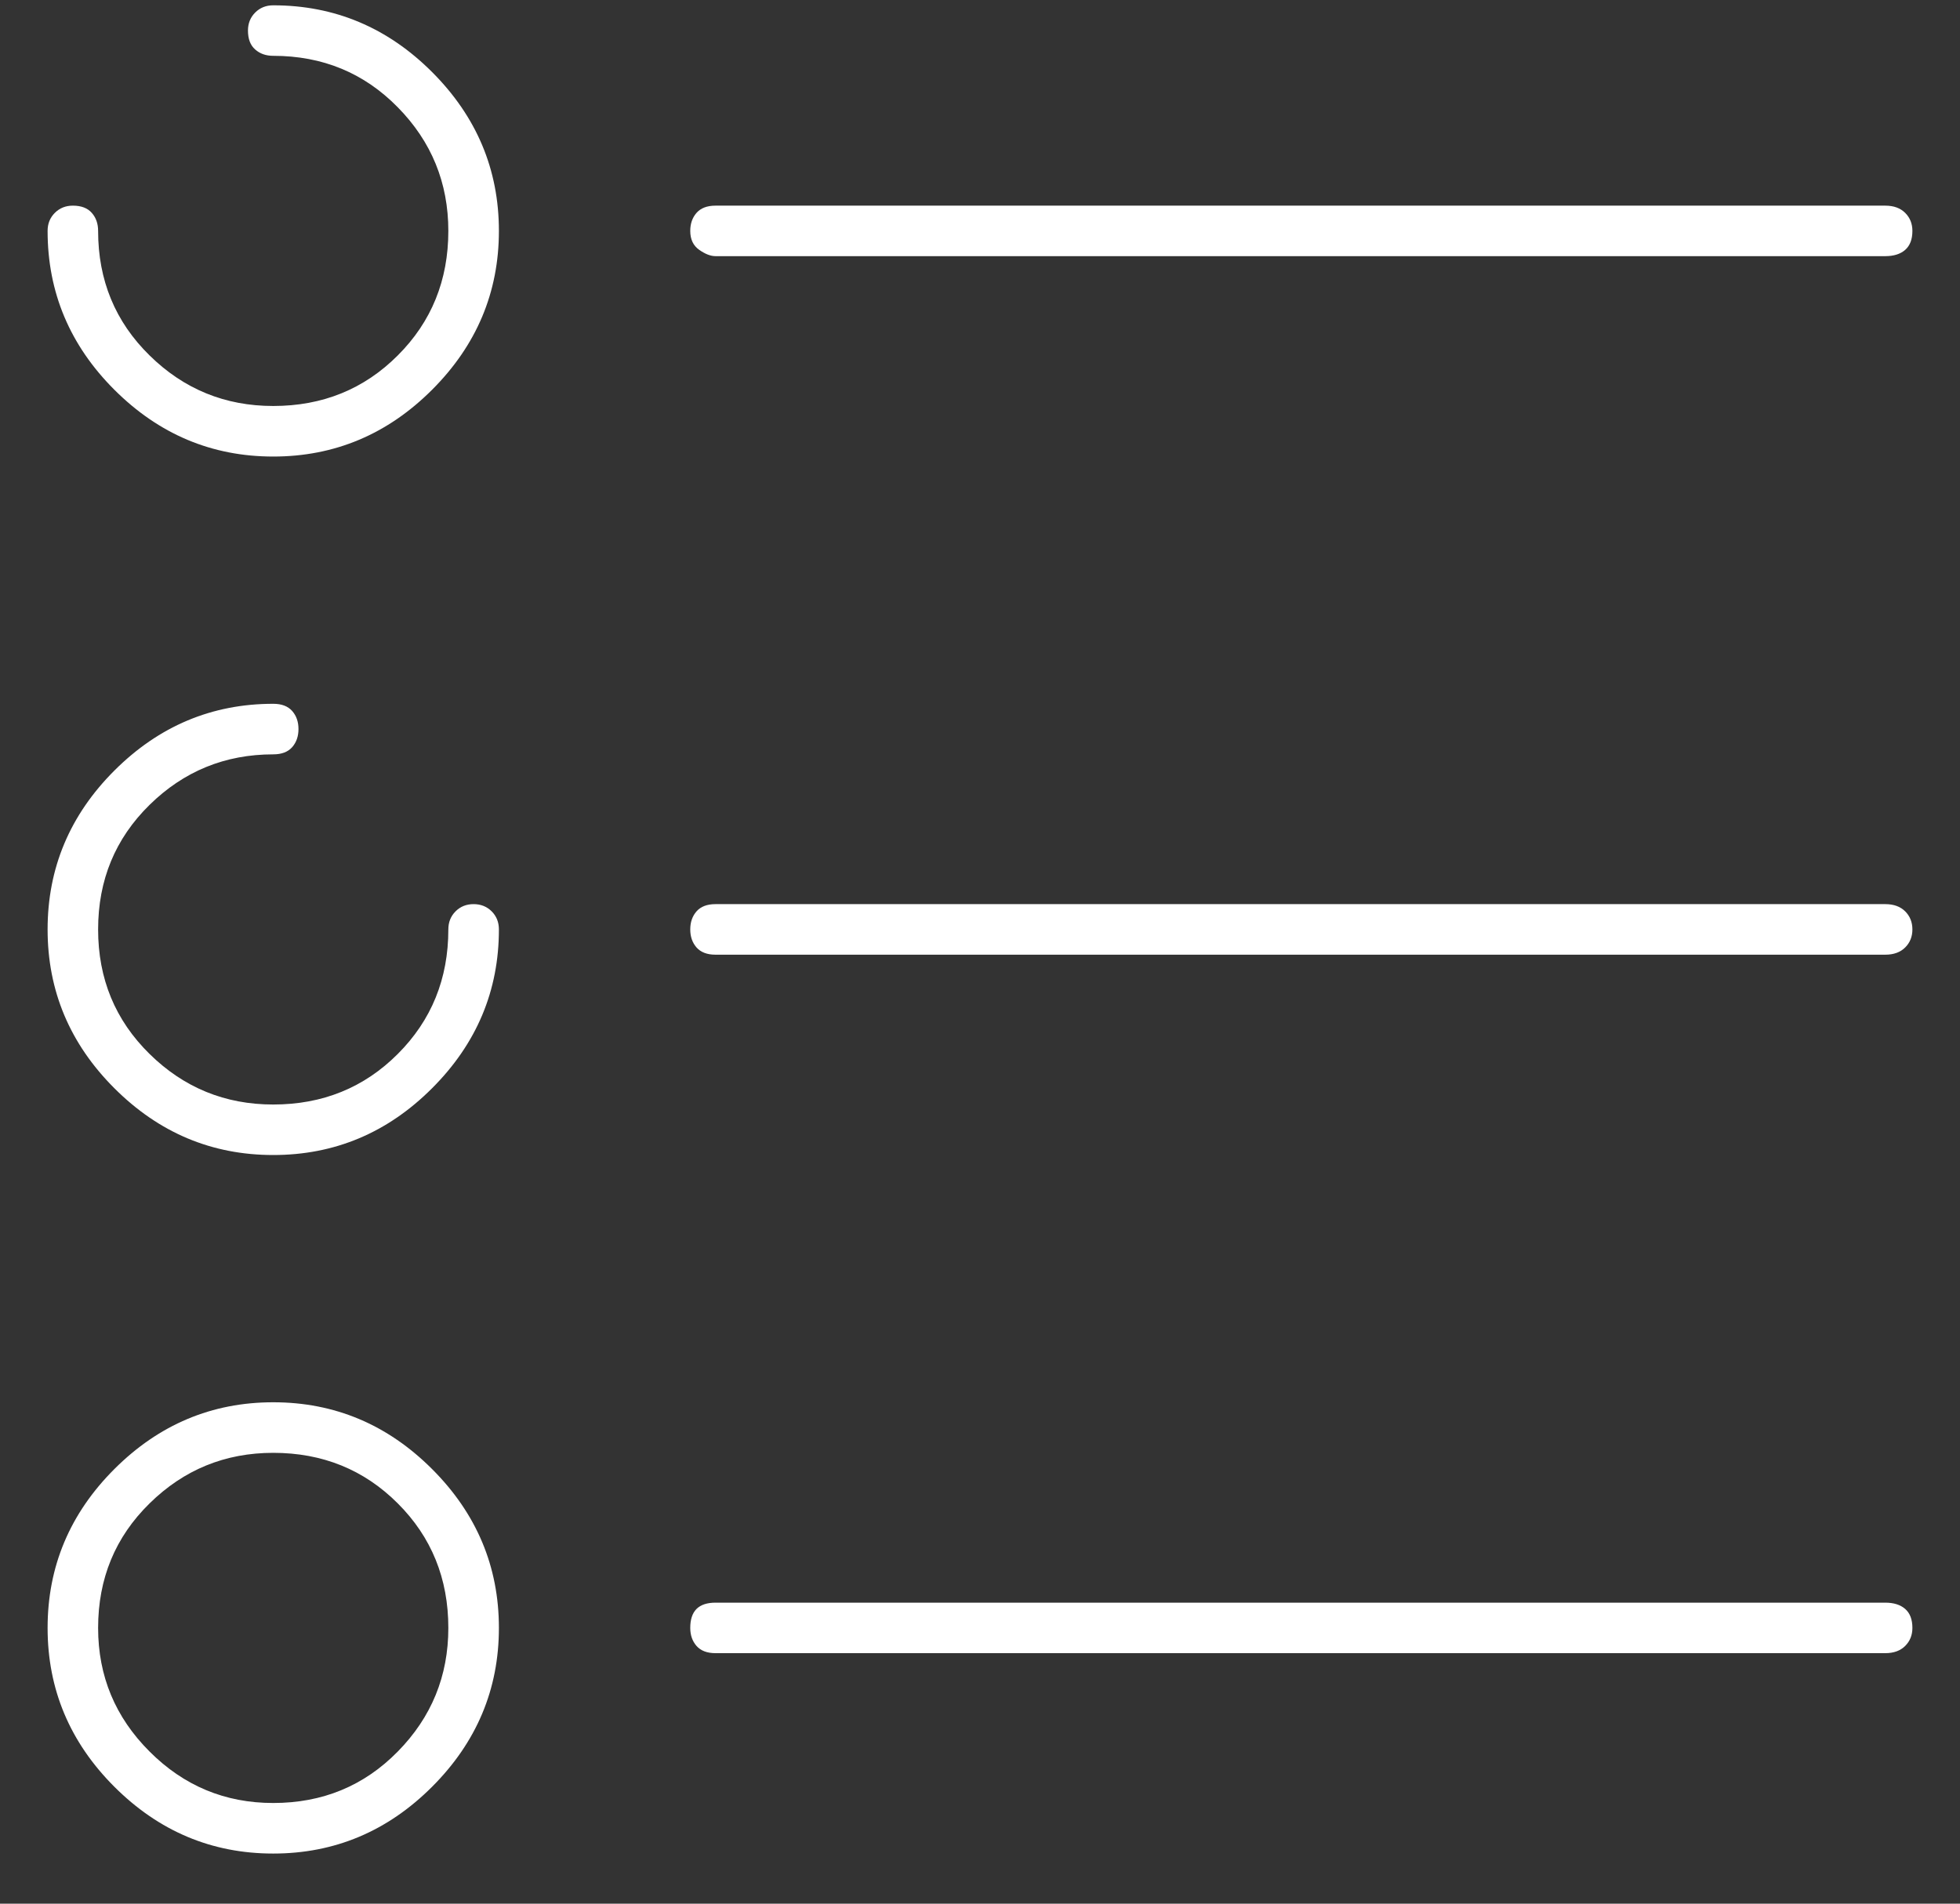 <svg width="35" height="34" viewBox="0 0 35 34" fill="none" xmlns="http://www.w3.org/2000/svg">
<rect x="0" y="0" width="35" height="34" fill="#333333" stroke="none"/>
<path d="M12.777 4.575H33.666C33.816 4.575 33.935 4.538 34.021 4.463C34.107 4.387 34.15 4.275 34.15 4.124C34.15 3.995 34.107 3.888 34.021 3.802C33.935 3.716 33.816 3.673 33.666 3.673H12.777C12.627 3.673 12.514 3.716 12.438 3.802C12.363 3.888 12.326 3.995 12.326 4.124C12.326 4.275 12.379 4.387 12.487 4.463C12.594 4.538 12.691 4.575 12.777 4.575ZM4.879 0.095C4.75 0.095 4.643 0.138 4.557 0.224C4.471 0.31 4.428 0.417 4.428 0.546C4.428 0.696 4.471 0.809 4.557 0.884C4.643 0.96 4.75 0.997 4.879 0.997C5.76 0.997 6.502 1.303 7.103 1.916C7.705 2.528 8.006 3.265 8.006 4.124C8.006 5.005 7.705 5.747 7.103 6.348C6.502 6.95 5.76 7.251 4.879 7.251C4.019 7.251 3.283 6.95 2.671 6.348C2.058 5.747 1.752 5.005 1.752 4.124C1.752 3.995 1.715 3.888 1.639 3.802C1.564 3.716 1.451 3.673 1.301 3.673C1.172 3.673 1.065 3.716 0.979 3.802C0.893 3.888 0.85 3.995 0.85 4.124C0.85 5.22 1.247 6.166 2.042 6.961C2.838 7.756 3.783 8.154 4.879 8.154C5.975 8.154 6.921 7.756 7.716 6.961C8.511 6.166 8.909 5.22 8.909 4.124C8.909 3.028 8.511 2.083 7.716 1.287C6.921 0.492 5.975 0.095 4.879 0.095ZM33.666 16.148H12.777C12.627 16.148 12.514 16.191 12.438 16.277C12.363 16.363 12.326 16.471 12.326 16.6C12.326 16.729 12.363 16.836 12.438 16.922C12.514 17.008 12.627 17.051 12.777 17.051H33.666C33.816 17.051 33.935 17.008 34.021 16.922C34.107 16.836 34.15 16.729 34.15 16.6C34.15 16.471 34.107 16.363 34.021 16.277C33.935 16.191 33.816 16.148 33.666 16.148ZM8.457 16.148C8.328 16.148 8.221 16.191 8.135 16.277C8.049 16.363 8.006 16.471 8.006 16.6C8.006 17.481 7.705 18.222 7.103 18.824C6.502 19.426 5.76 19.727 4.879 19.727C4.019 19.727 3.283 19.426 2.671 18.824C2.058 18.222 1.752 17.481 1.752 16.6C1.752 15.718 2.058 14.977 2.671 14.375C3.283 13.774 4.019 13.473 4.879 13.473C5.03 13.473 5.142 13.43 5.218 13.344C5.293 13.258 5.33 13.15 5.33 13.021C5.33 12.892 5.293 12.785 5.218 12.699C5.142 12.613 5.03 12.57 4.879 12.57C3.783 12.57 2.838 12.968 2.042 13.763C1.247 14.558 0.85 15.504 0.85 16.6C0.85 17.696 1.247 18.641 2.042 19.436C2.838 20.232 3.783 20.629 4.879 20.629C5.975 20.629 6.921 20.232 7.716 19.436C8.511 18.641 8.909 17.696 8.909 16.6C8.909 16.471 8.866 16.363 8.78 16.277C8.694 16.191 8.586 16.148 8.457 16.148ZM33.666 28.624H12.777C12.627 28.624 12.514 28.661 12.438 28.736C12.363 28.812 12.326 28.924 12.326 29.075C12.326 29.204 12.363 29.311 12.438 29.397C12.514 29.483 12.627 29.526 12.777 29.526H33.666C33.816 29.526 33.935 29.483 34.021 29.397C34.107 29.311 34.15 29.204 34.15 29.075C34.15 28.924 34.107 28.812 34.021 28.736C33.935 28.661 33.816 28.624 33.666 28.624ZM4.879 25.045C3.783 25.045 2.838 25.443 2.042 26.238C1.247 27.033 0.85 27.979 0.85 29.075C0.85 30.171 1.247 31.117 2.042 31.912C2.838 32.707 3.783 33.105 4.879 33.105C5.975 33.105 6.921 32.707 7.716 31.912C8.511 31.117 8.909 30.171 8.909 29.075C8.909 27.979 8.511 27.033 7.716 26.238C6.921 25.443 5.975 25.045 4.879 25.045ZM4.879 32.202C4.019 32.202 3.283 31.896 2.671 31.283C2.058 30.671 1.752 29.935 1.752 29.075C1.752 28.194 2.058 27.452 2.671 26.851C3.283 26.249 4.019 25.948 4.879 25.948C5.76 25.948 6.502 26.249 7.103 26.851C7.705 27.452 8.006 28.194 8.006 29.075C8.006 29.935 7.705 30.671 7.103 31.283C6.502 31.896 5.76 32.202 4.879 32.202Z" fill="white"/>
</svg>

